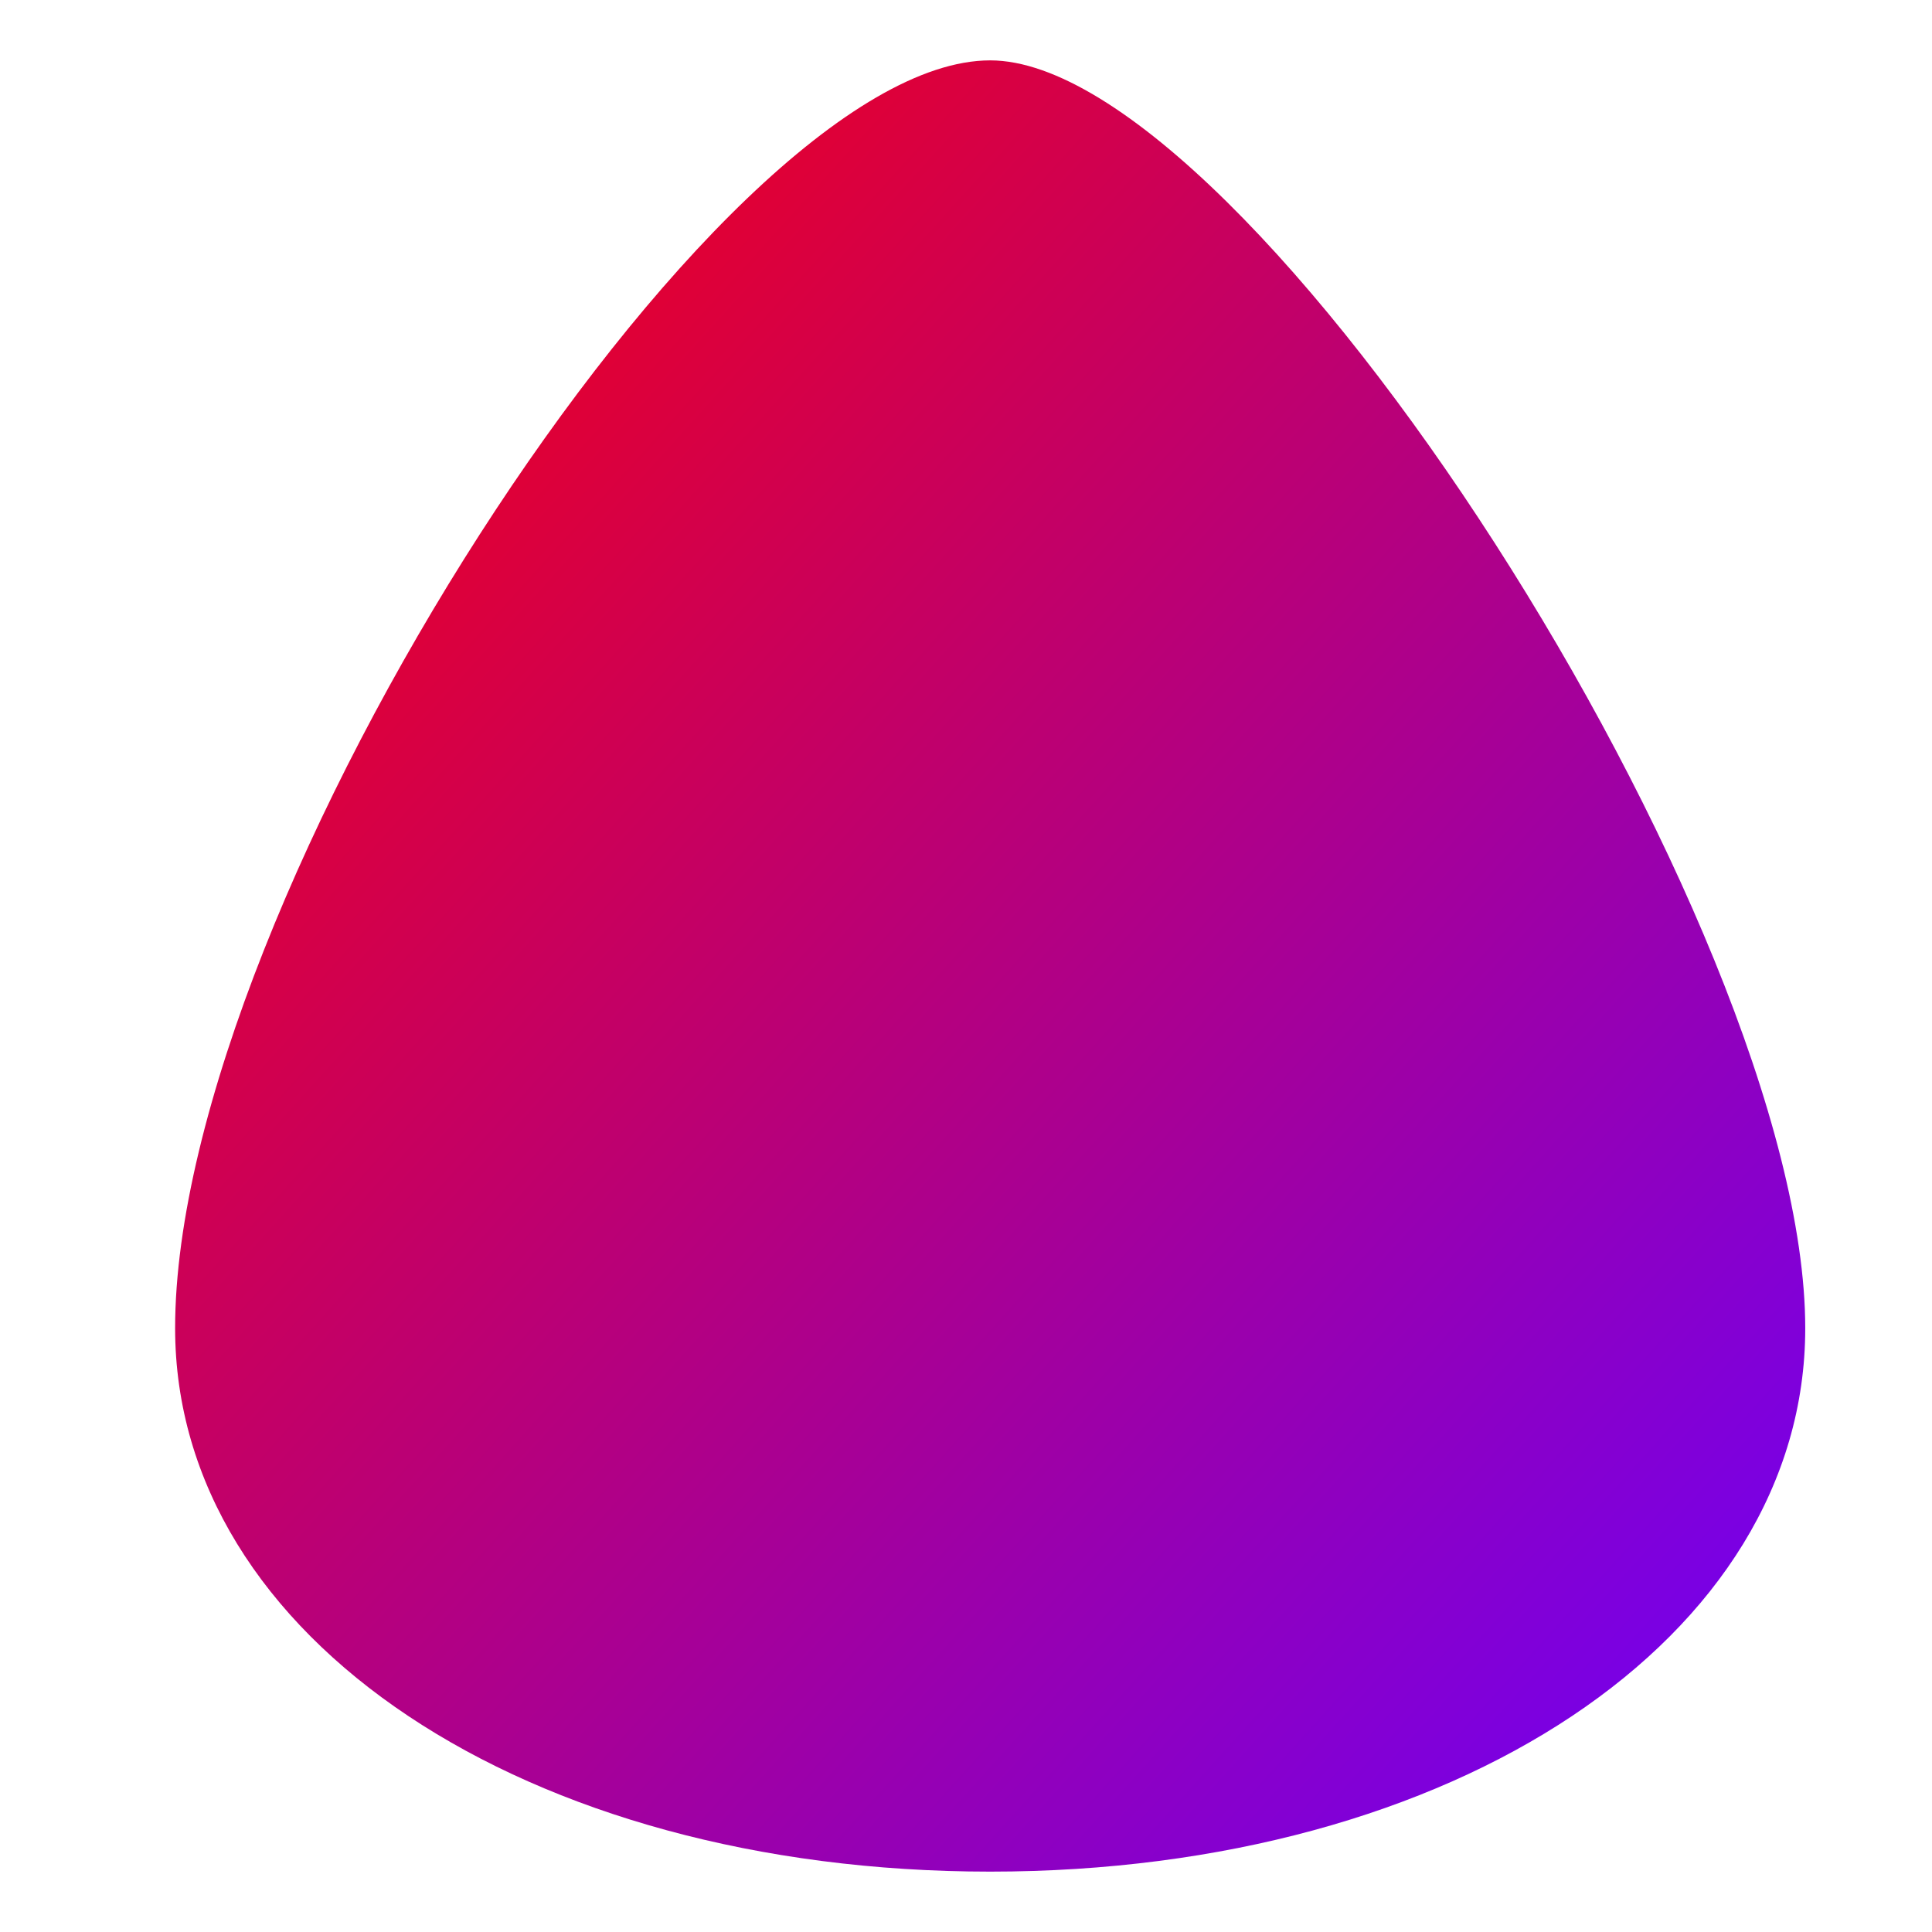 <svg xmlns="http://www.w3.org/2000/svg" xmlns:xlink="http://www.w3.org/1999/xlink" width="64" height="64" viewBox="0 0 64 64" version="1.1"><defs><linearGradient id="linear0" x1="0%" x2="100%" y1="0%" y2="100%"><stop offset="0%" style="stop-color:#ff0000; stop-opacity:1"/><stop offset="100%" style="stop-color:#6a00ff; stop-opacity:1"/></linearGradient></defs><g id="surface1"><path style=" stroke:none;fill-rule:nonzero;fill:url(#linear0);" d="M 32.801 62 C 48.191 62 59.801 54.262 59.801 44 C 59.801 30.648 41.379 2 32.801 2 C 23.711 2 5.801 29.871 5.801 44 C 5.801 54.262 17.41 62 32.801 62 Z M 32.801 62 "/></g></svg>
